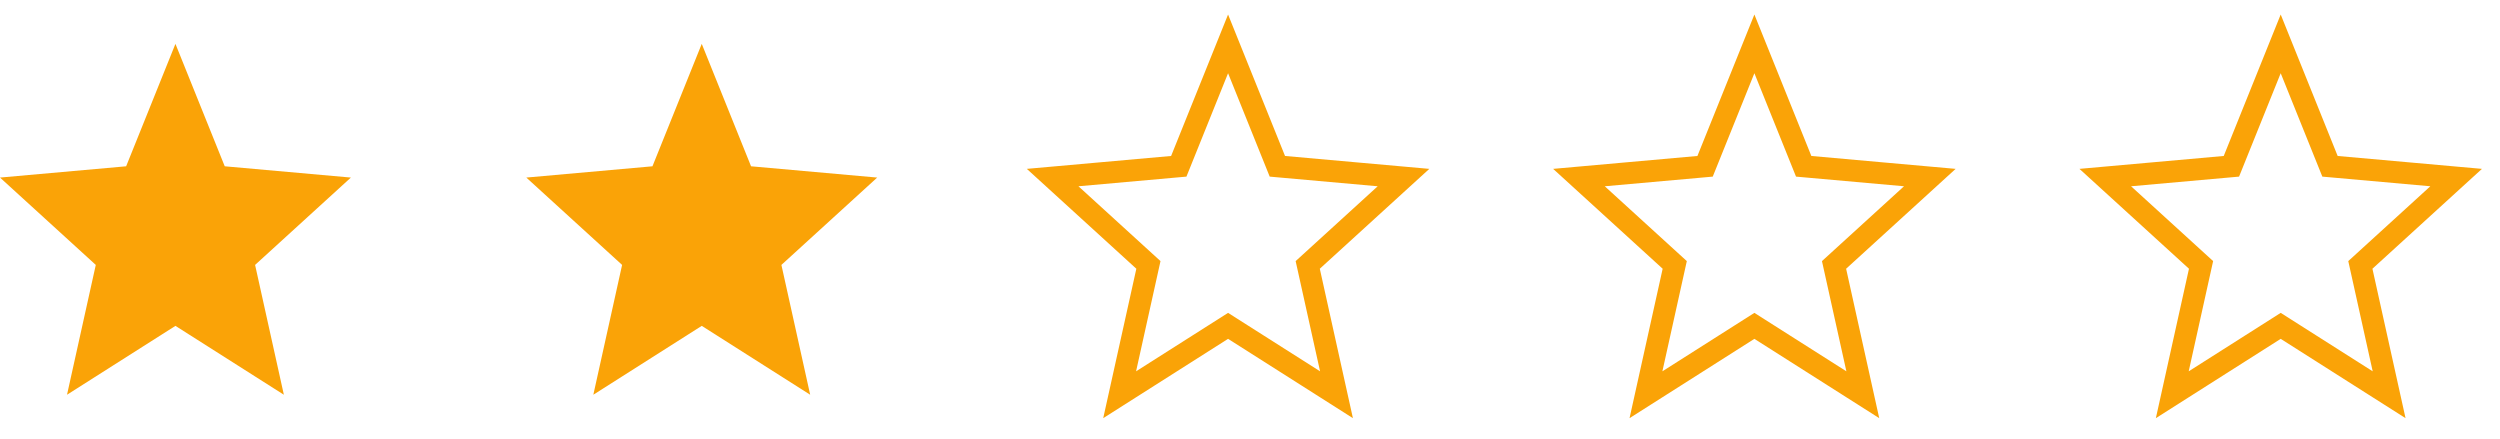 <svg width="114" height="20" viewBox="0 0 114 20" fill="none" xmlns="http://www.w3.org/2000/svg">
<g id="Rating">
<path id="1" fill-rule="evenodd" clip-rule="evenodd" d="M8 14.859L12.944 18L11.632 12.08L16 8.097L10.248 7.583L8 2L5.752 7.583L0 8.097L4.368 12.08L3.056 18L8 14.859Z" fill="#FAA307"/>
<path id="2" fill-rule="evenodd" clip-rule="evenodd" d="M32 14.859L36.944 18L35.632 12.08L40 8.097L34.248 7.583L32 2L29.752 7.583L24 8.097L28.368 12.08L27.056 18L32 14.859Z" fill="#FAA307"/>
<path id="3" fill-rule="evenodd" clip-rule="evenodd" d="M56 14.859L60.944 18L59.632 12.08L64 8.097L58.248 7.583L56 2L53.752 7.583L48 8.097L52.368 12.08L51.056 18L56 14.859Z" stroke="#FAA307"/>
<path id="4" fill-rule="evenodd" clip-rule="evenodd" d="M80 14.859L84.944 18L83.632 12.08L88 8.097L82.248 7.583L80 2L77.752 7.583L72 8.097L76.368 12.08L75.056 18L80 14.859Z" stroke="#FAA307"/>
<path id="5" fill-rule="evenodd" clip-rule="evenodd" d="M104 14.859L108.944 18L107.632 12.08L112 8.097L106.248 7.583L104 2L101.752 7.583L96 8.097L100.368 12.08L99.056 18L104 14.859Z" stroke="#FAA307"/>
</g>
</svg>
